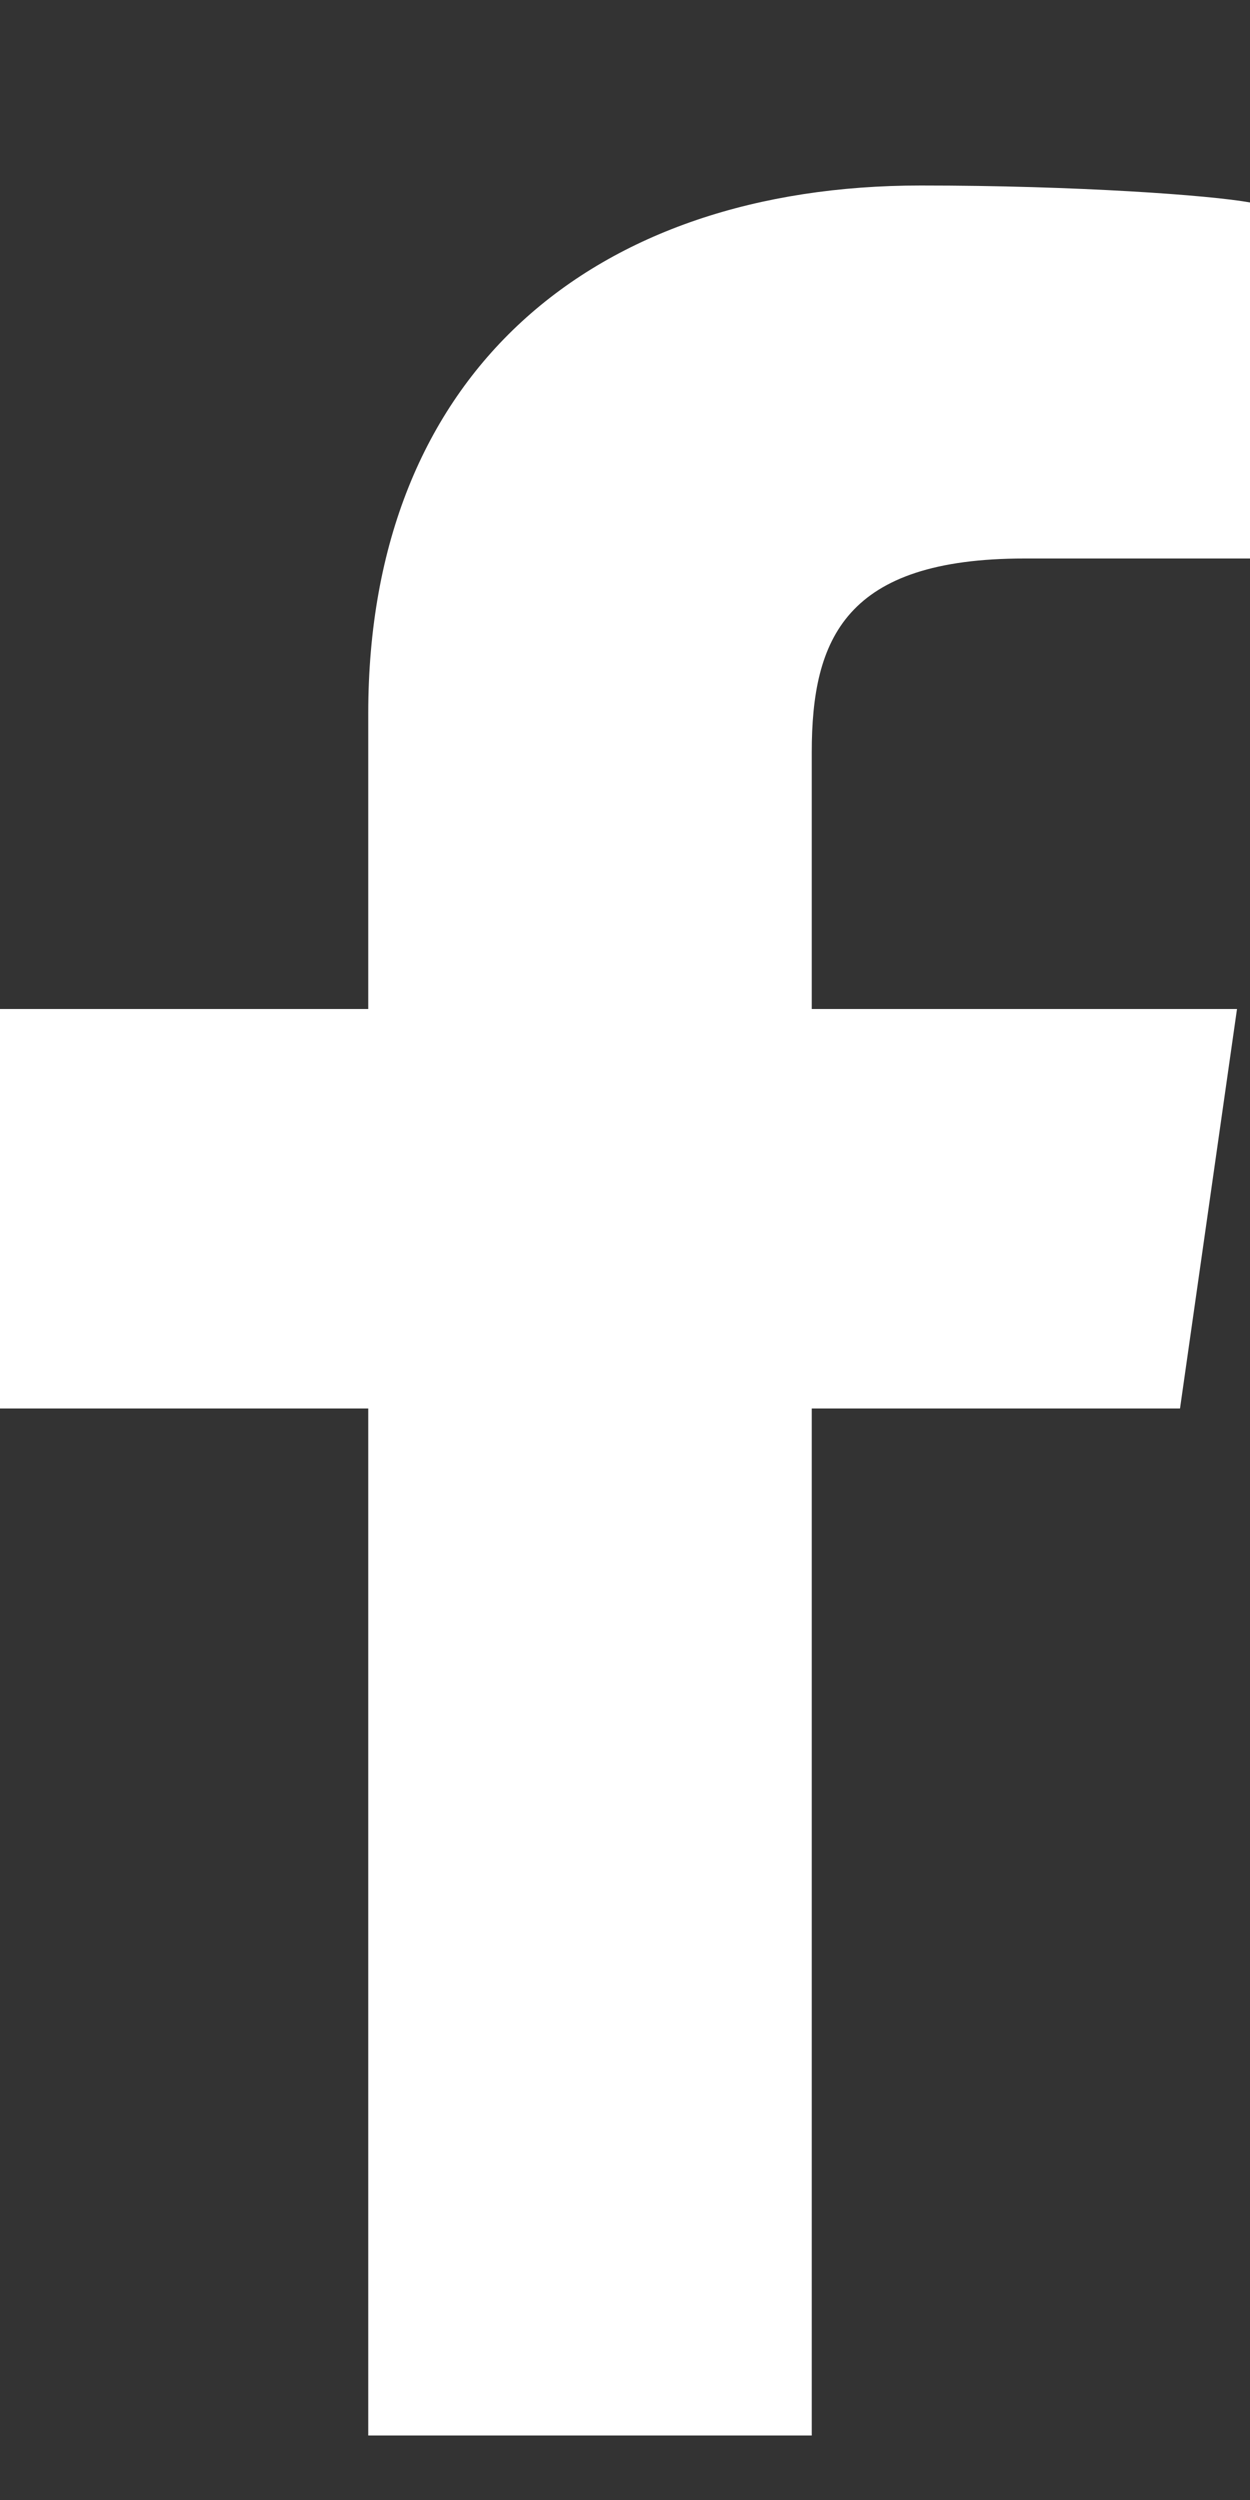 <svg width="5" height="10" viewBox="0 0 5 10" fill="none" xmlns="http://www.w3.org/2000/svg">
<rect x="0" y="0" width="5" height="10" fill="#333333" stroke="none"/>
<path d="M5 0.81V2.234H4.098C3.382 2.234 3.247 2.554 3.247 3.009V4.036H4.948L4.72 5.634H3.247V9.742H1.473V5.634H0V4.036H1.473V2.854C1.473 1.488 2.376 0.742 3.683 0.742C4.305 0.742 4.844 0.781 5 0.81Z" fill="white"/>
</svg>
